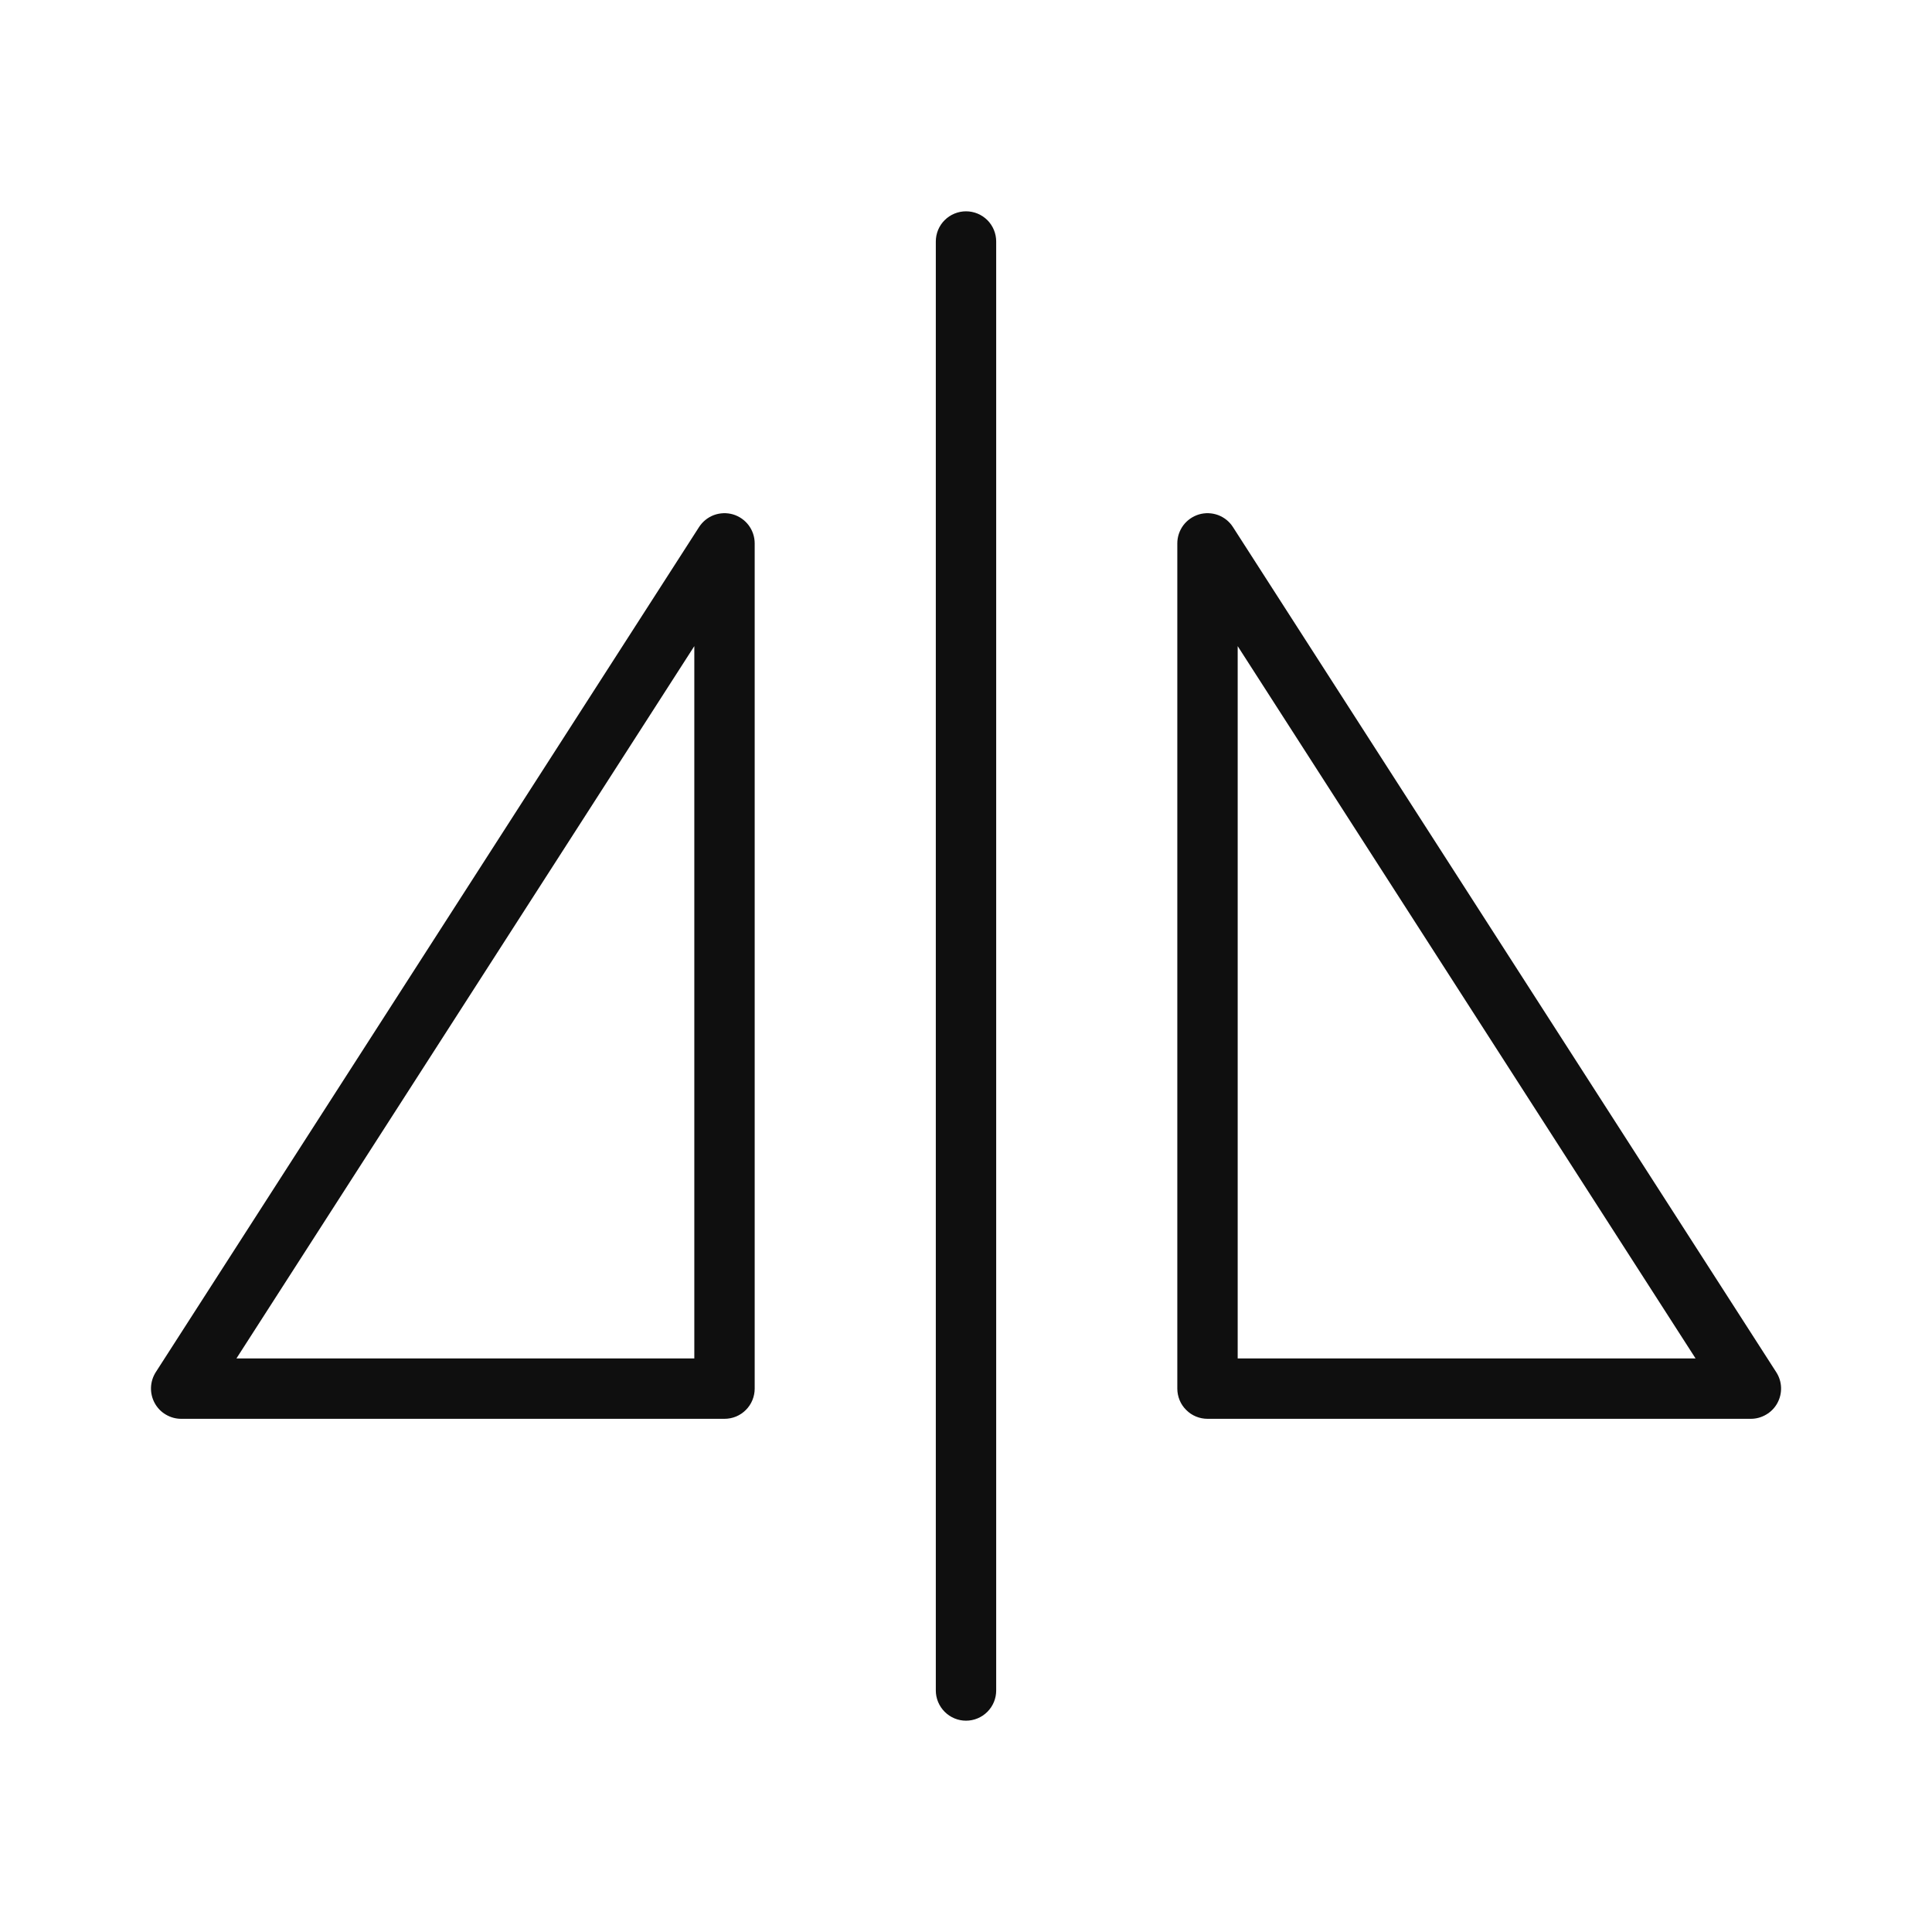 <svg width="32" height="32" viewBox="0 0 32 32" fill="none" xmlns="http://www.w3.org/2000/svg">
<path d="M16 3.5C15.935 3.5 15.87 3.513 15.809 3.538C15.748 3.563 15.693 3.6 15.647 3.646C15.6 3.692 15.563 3.748 15.538 3.808C15.513 3.869 15.5 3.934 15.5 4V28C15.5 28.132 15.553 28.259 15.647 28.353C15.741 28.447 15.868 28.5 16 28.5C16.133 28.5 16.26 28.447 16.354 28.353C16.448 28.259 16.5 28.132 16.5 28V4C16.5 3.934 16.487 3.869 16.462 3.808C16.437 3.748 16.4 3.692 16.354 3.646C16.307 3.6 16.252 3.563 16.192 3.538C16.131 3.513 16.066 3.5 16 3.5Z" fill="#0F0F0F"/>
<path d="M12.141 8.52C12.037 8.49 11.927 8.494 11.825 8.531C11.724 8.569 11.638 8.638 11.579 8.729L2.579 22.729C2.531 22.805 2.504 22.892 2.501 22.982C2.498 23.071 2.519 23.16 2.562 23.239C2.605 23.318 2.668 23.384 2.745 23.429C2.822 23.475 2.91 23.5 3 23.5H12C12.066 23.5 12.131 23.487 12.192 23.462C12.252 23.437 12.307 23.4 12.354 23.353C12.4 23.307 12.437 23.252 12.462 23.191C12.487 23.13 12.5 23.065 12.5 23V9C12.5 8.892 12.465 8.787 12.4 8.7C12.335 8.614 12.245 8.551 12.141 8.52ZM11.5 22.5H3.916L11.5 10.702V22.5Z" fill="#0F0F0F"/>
<path d="M29.421 22.729L20.421 8.729C20.363 8.638 20.276 8.569 20.175 8.531C20.074 8.494 19.963 8.49 19.86 8.52C19.756 8.551 19.665 8.614 19.6 8.7C19.535 8.787 19.5 8.892 19.5 9V23C19.5 23.065 19.513 23.13 19.538 23.191C19.563 23.252 19.6 23.307 19.647 23.353C19.693 23.4 19.748 23.437 19.809 23.462C19.869 23.487 19.935 23.5 20 23.5H29C29.09 23.5 29.178 23.475 29.255 23.429C29.332 23.384 29.396 23.318 29.439 23.239C29.482 23.16 29.503 23.071 29.5 22.982C29.497 22.892 29.47 22.805 29.421 22.729ZM20.5 22.5V10.702L28.084 22.5H20.5Z" fill="#0F0F0F"/>
</svg>

